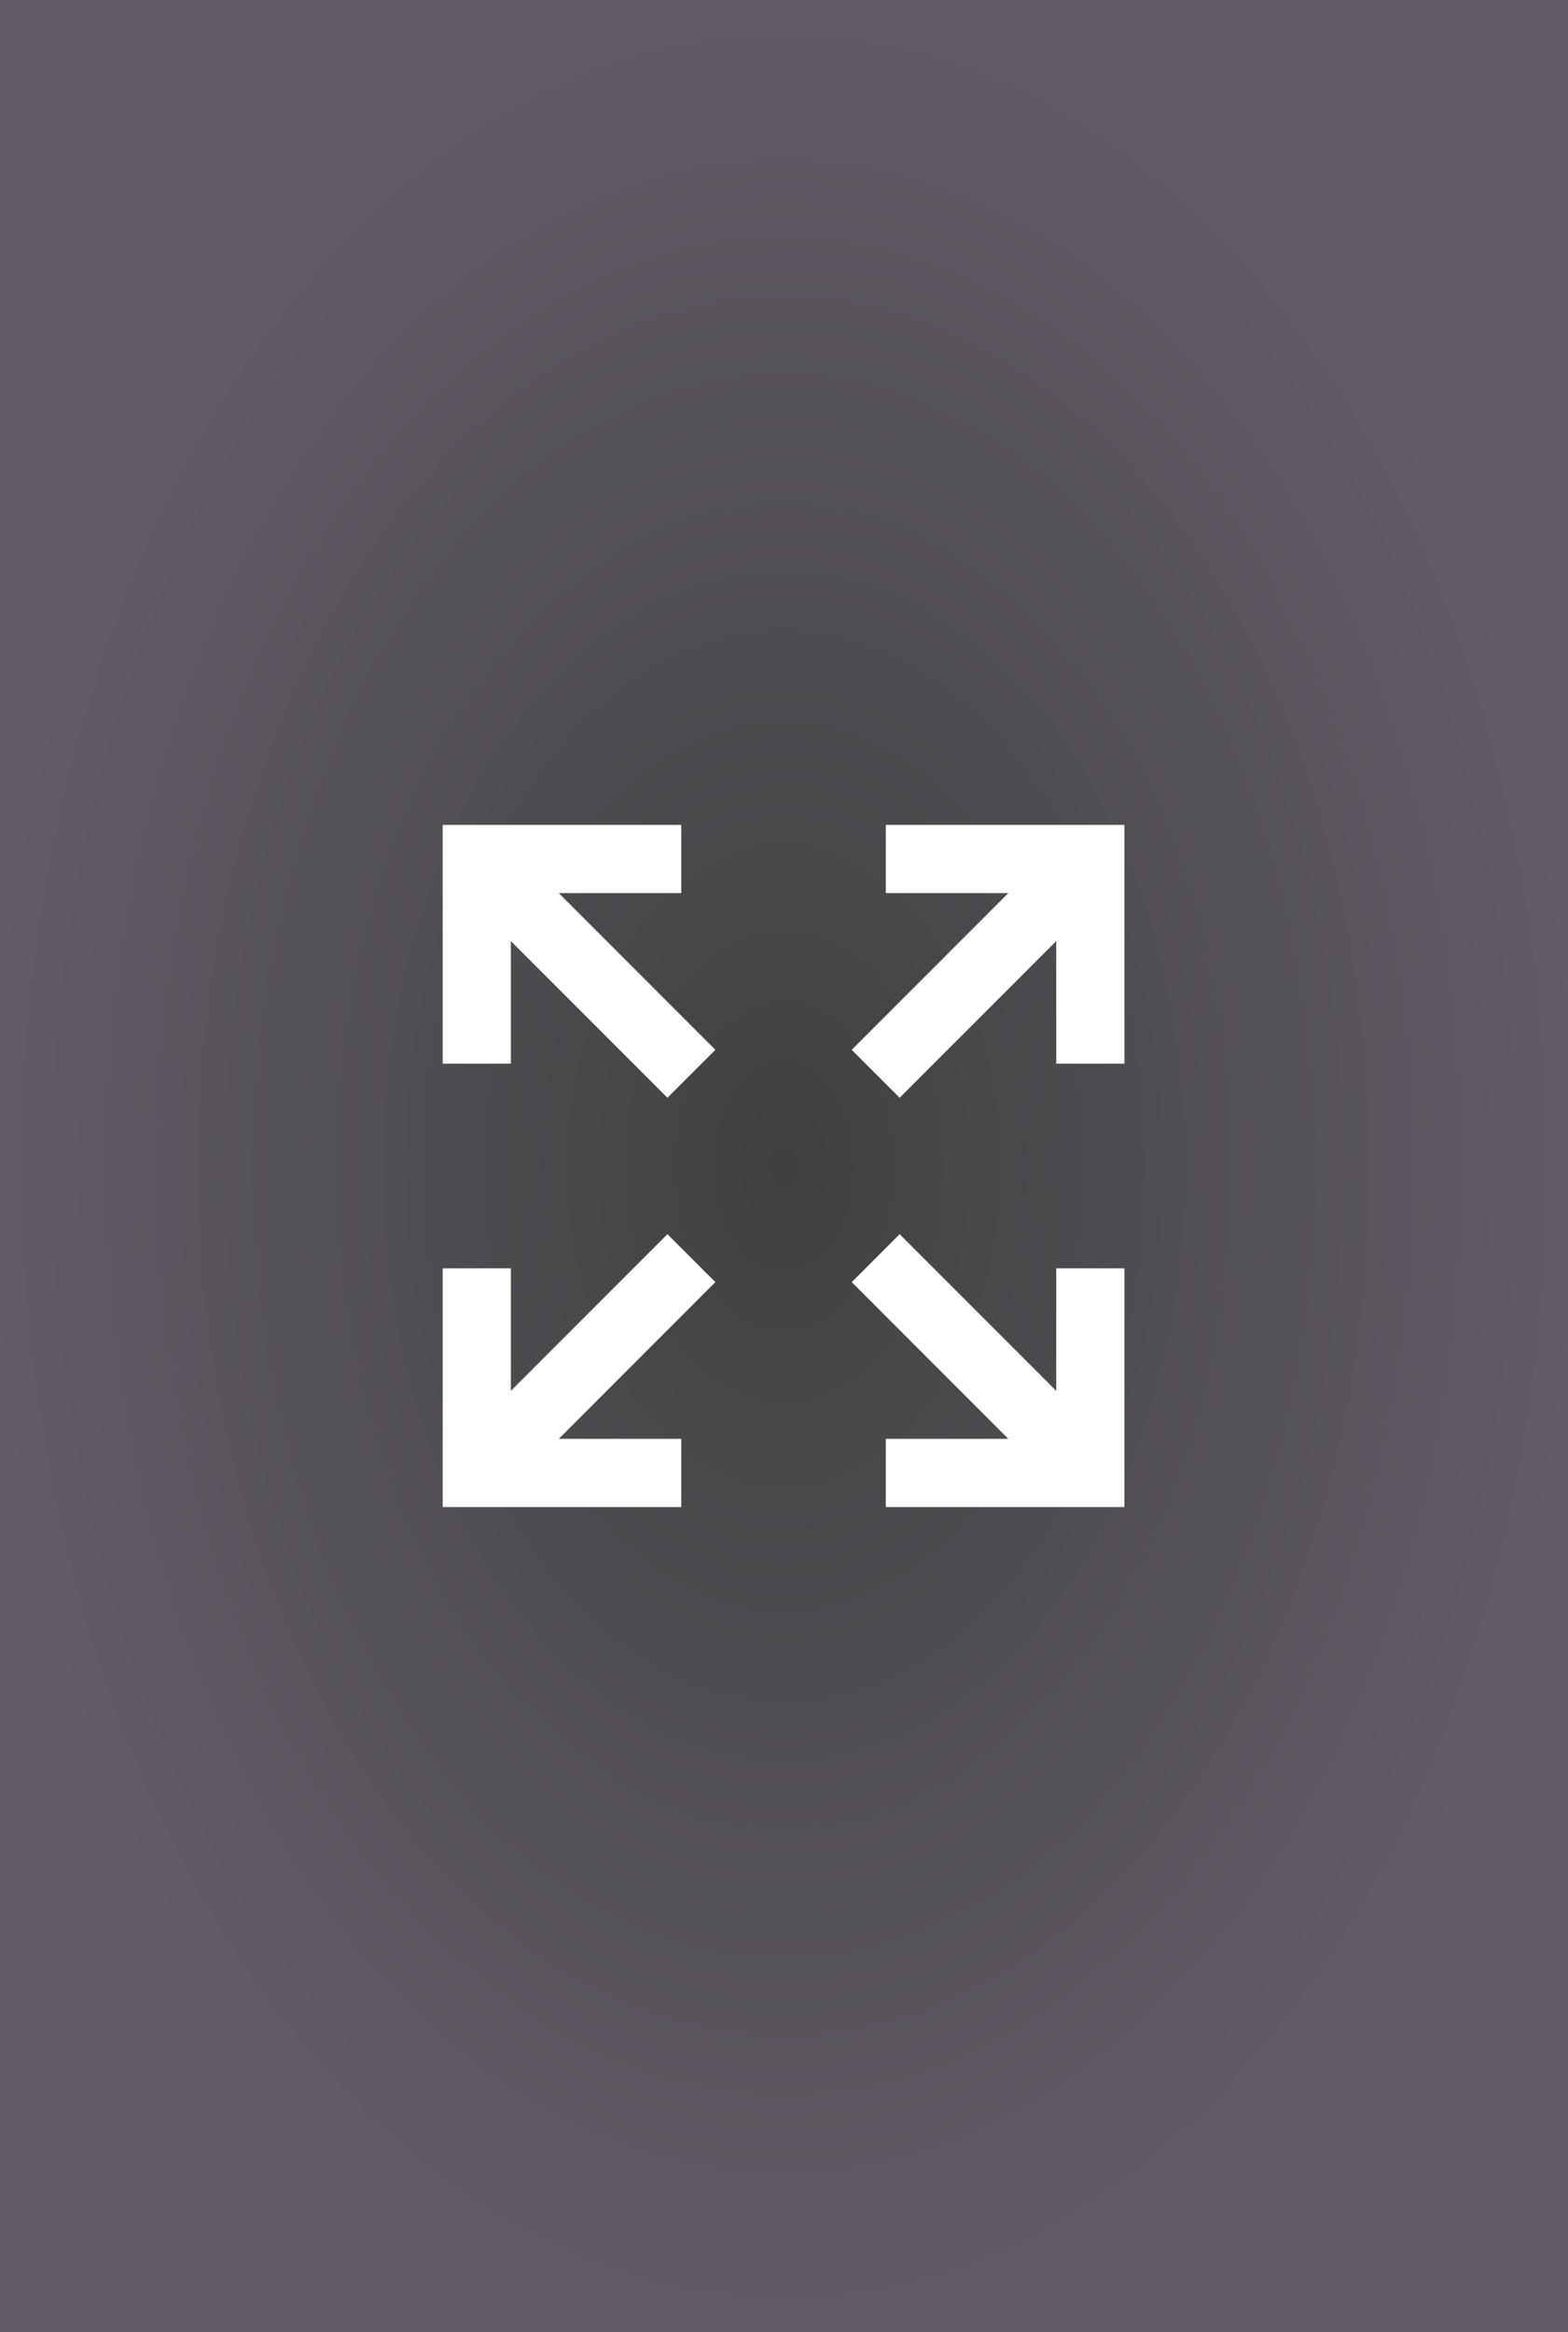 <svg width="1725" height="2564" viewBox="0 0 1725 2564" fill="none" xmlns="http://www.w3.org/2000/svg">
<rect x="0" y="0" width="1725" height="2564" fill="#808080" stroke="none"/>
<rect width="1725" height="2564" fill="url(#paint0_radial)"/>
<path d="M487 907V944.5V1169.5H562V1034.73L734.266 1207L787 1154.27L614.734 982H749.5V907H524.5H487ZM974.5 907V982H1109.27L937 1154.27L989.734 1207L1162 1034.73V1169.5H1237V944.5V907H1199.5H974.5ZM734.266 1357L562 1529.27V1394.5H487V1619.5V1657H524.5H749.5V1582H614.734L787 1409.73L734.266 1357ZM989.734 1357L937 1409.73L1109.27 1582H974.5V1657H1199.5H1237V1619.5V1394.5H1162V1529.27L989.734 1357Z" fill="white"/>
<defs>
<radialGradient id="paint0_radial" cx="0" cy="0" r="1" gradientUnits="userSpaceOnUse" gradientTransform="translate(862.5 1282) rotate(90) scale(1282 862.5)">
<stop stop-opacity="0.5"/>
<stop offset="1" stop-color="#44374D" stop-opacity="0.5"/>
</radialGradient>
</defs>
</svg>
